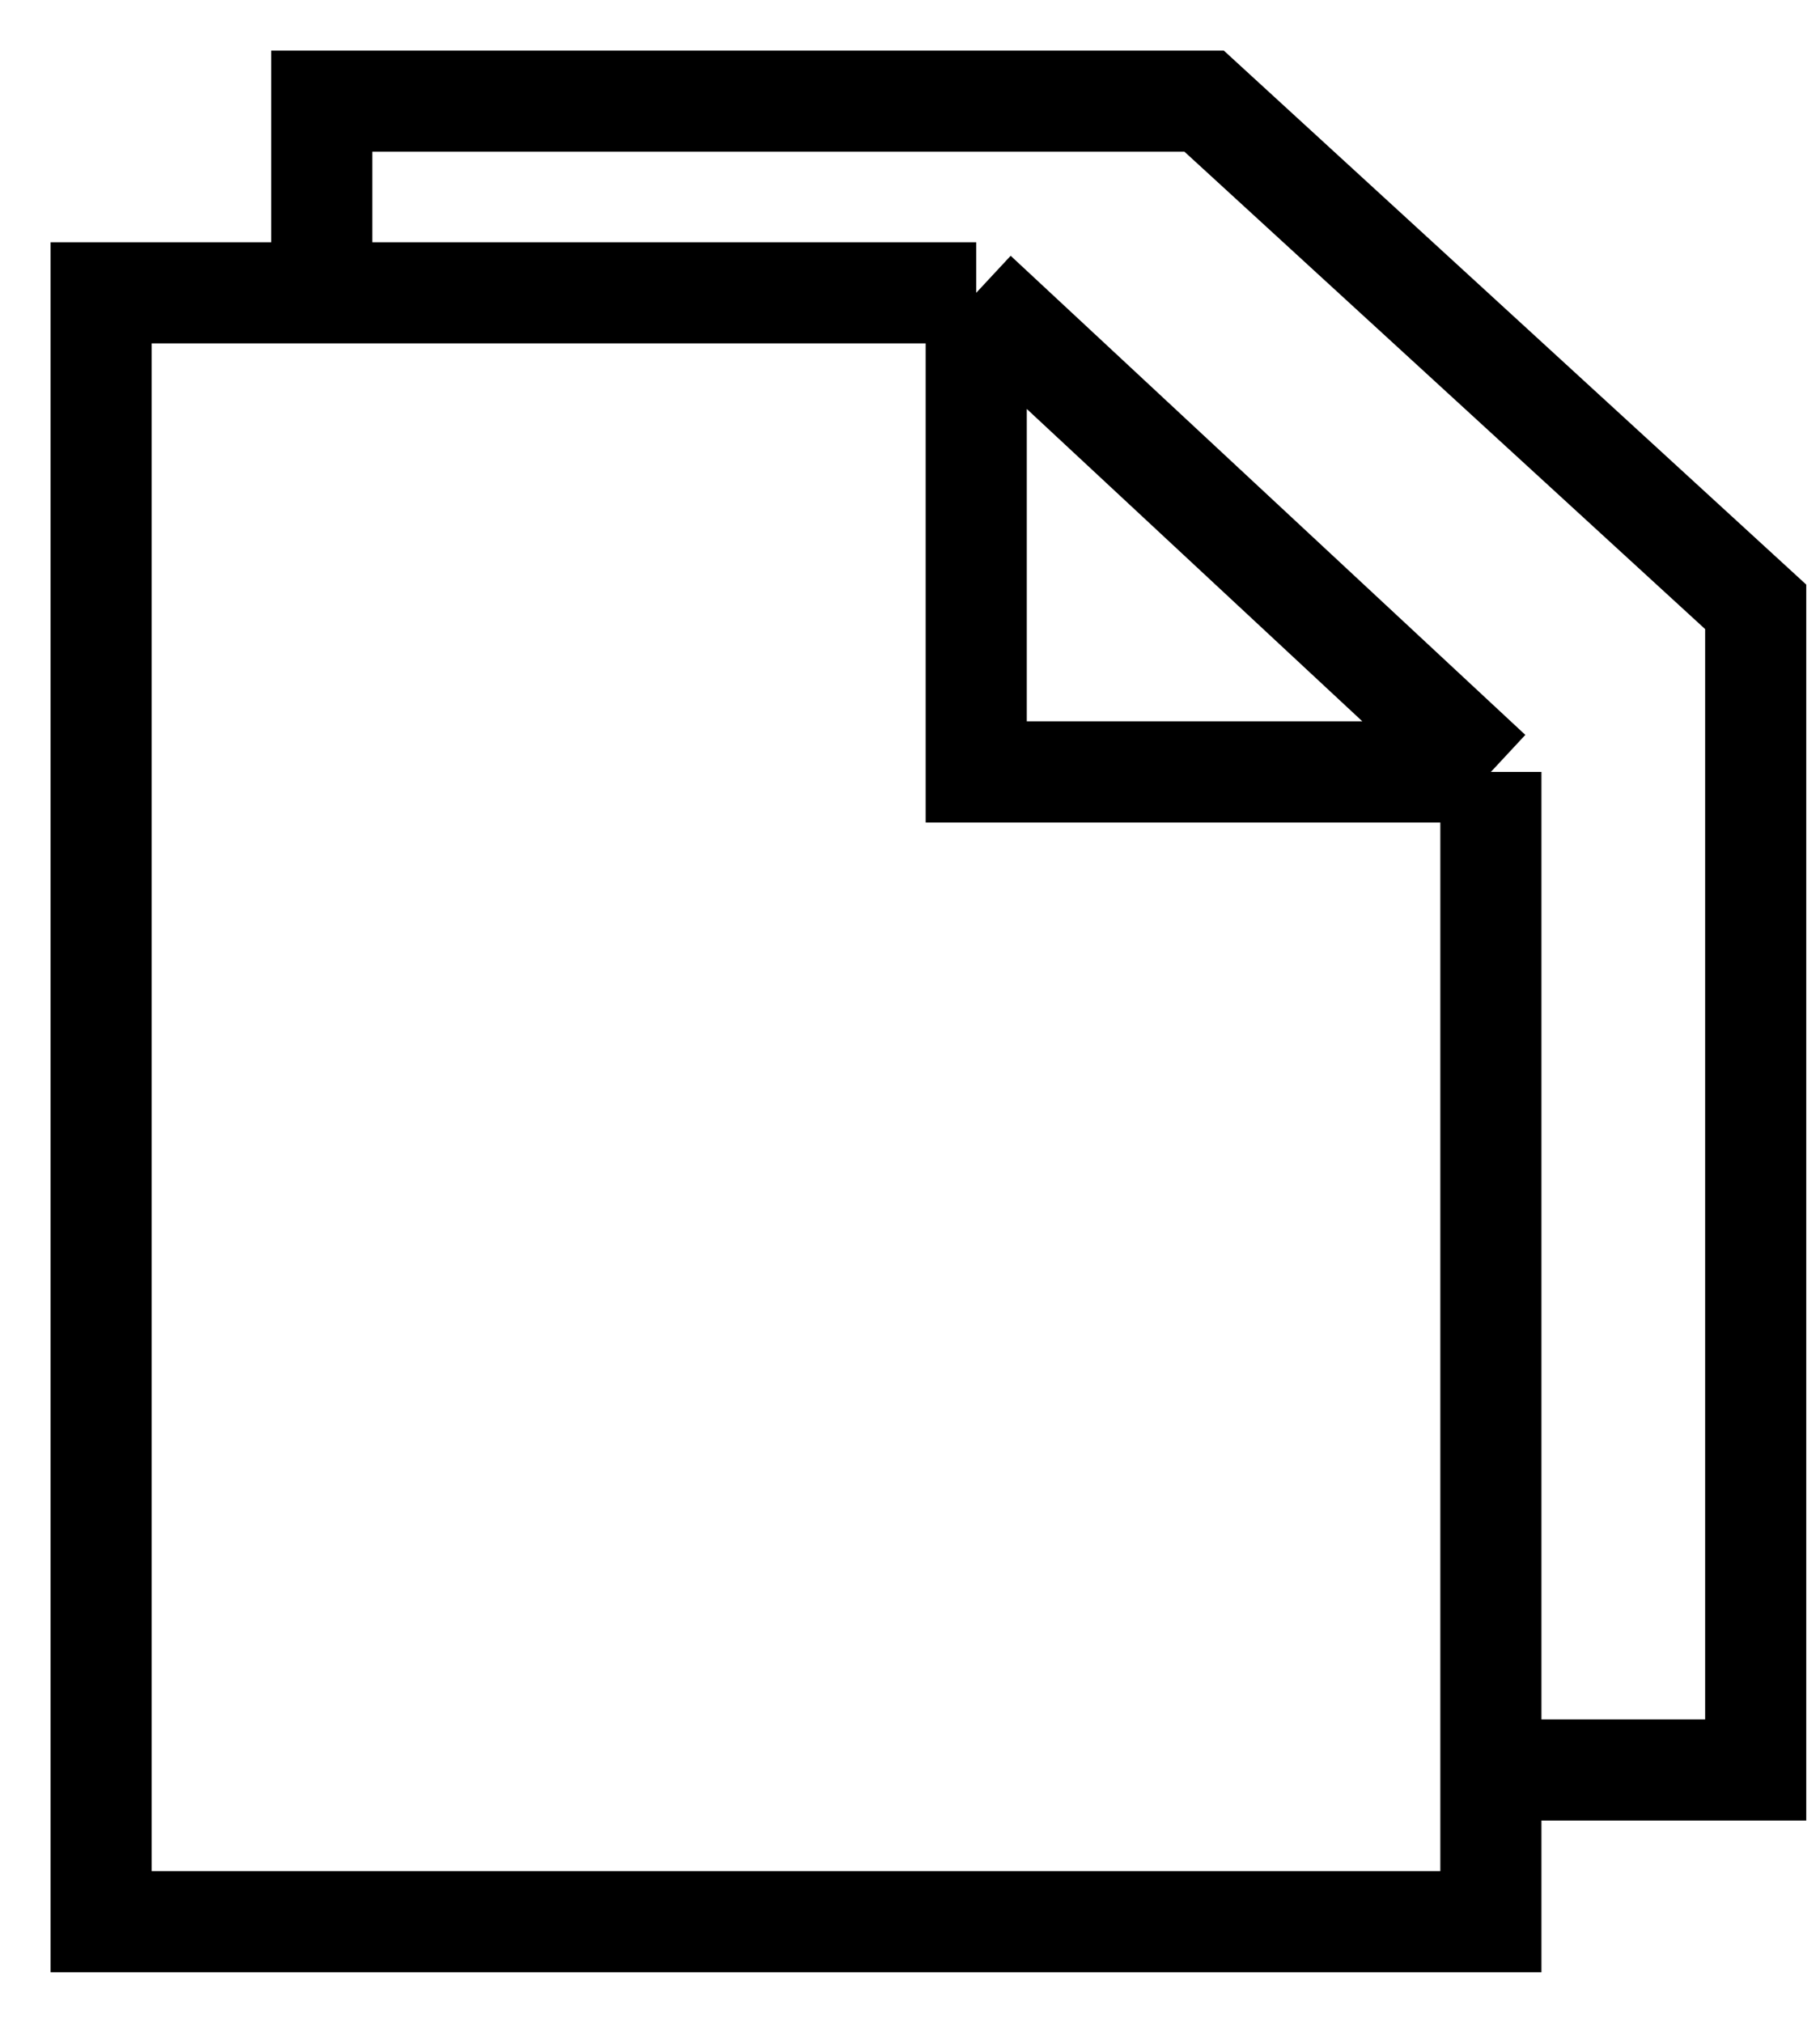 <svg width="18" height="20" viewBox="0 0 18 20" fill="none" xmlns="http://www.w3.org/2000/svg">
<path d="M9.655 2.895L14.745 7.632M9.655 2.895V7.632H14.745M9.655 2.895H3.182M14.745 7.632V17.5M3.182 2.895H1V19H14.745V17.5M3.182 2.895V1H11.909L17.364 6V17.5H14.745" stroke="black"/>
</svg>
